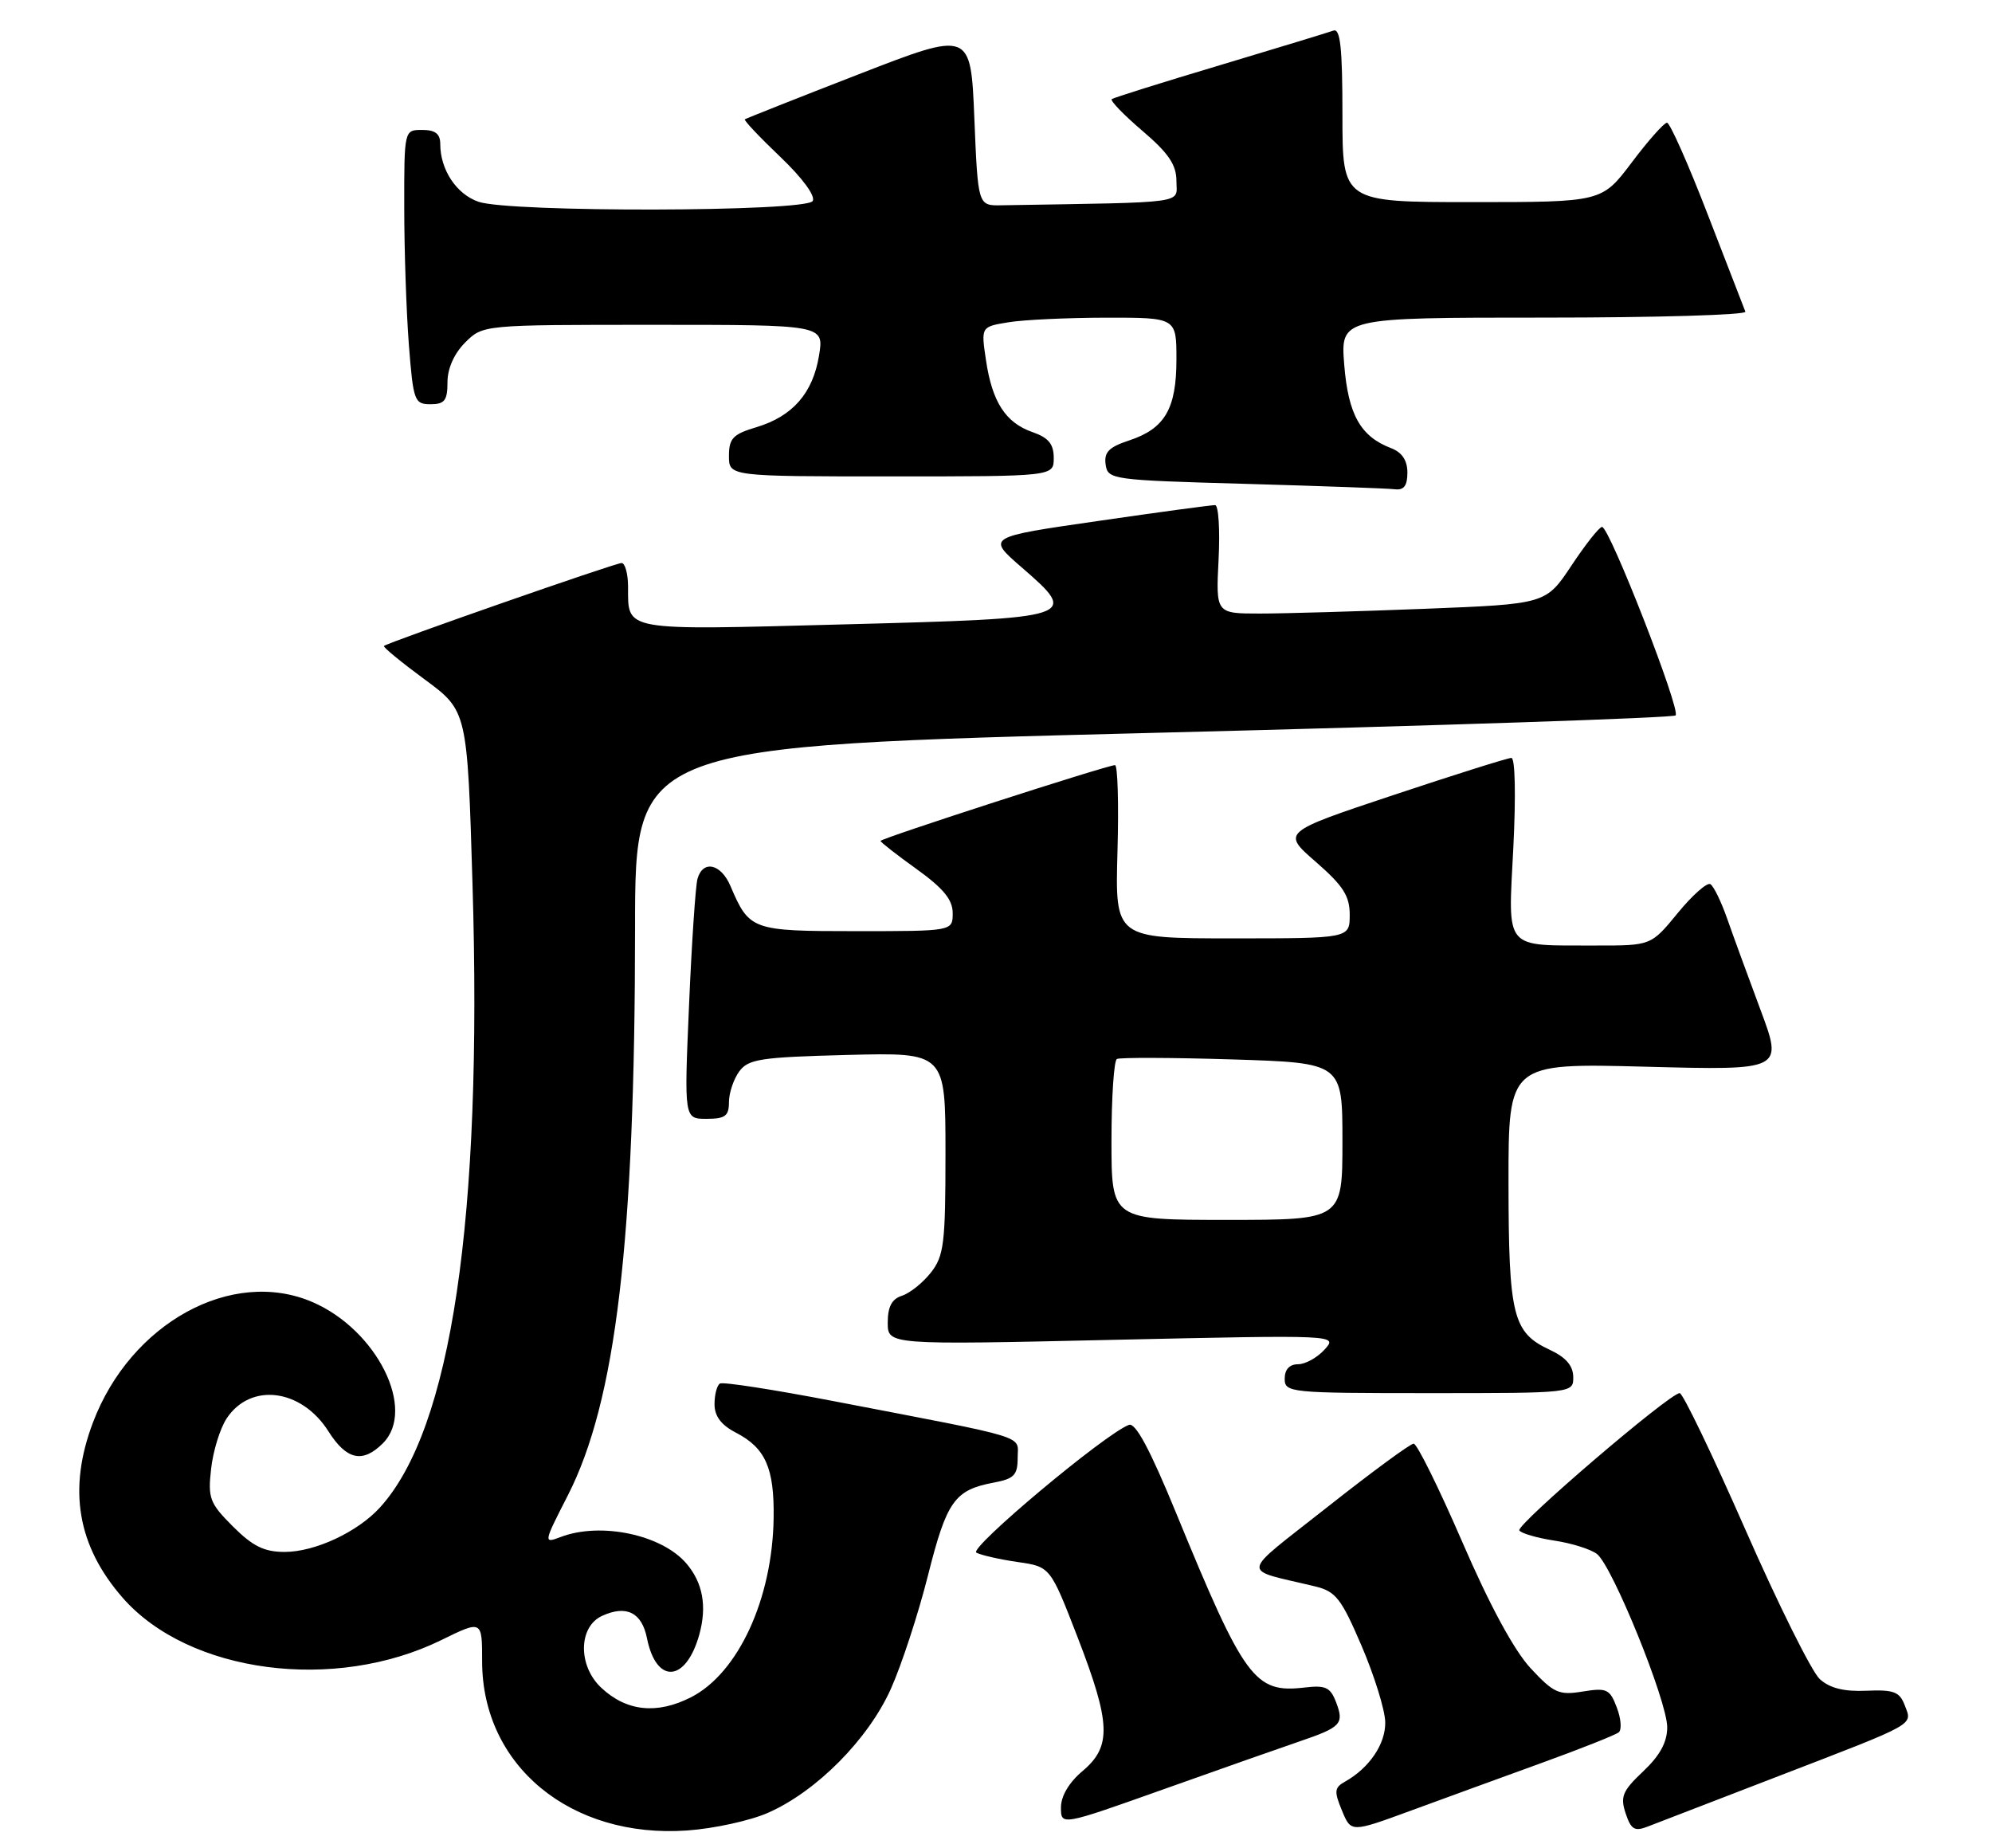 <?xml version="1.0" encoding="UTF-8" standalone="no"?>
<!DOCTYPE svg PUBLIC "-//W3C//DTD SVG 1.1//EN" "http://www.w3.org/Graphics/SVG/1.1/DTD/svg11.dtd" >
<svg xmlns="http://www.w3.org/2000/svg" xmlns:xlink="http://www.w3.org/1999/xlink" version="1.1" viewBox="0 0 276 256">
 <g >
 <path fill="currentColor"
d=" M 106.44 251.13 C 113.16 248.16 120.30 240.95 123.43 233.98 C 124.91 230.68 127.23 223.60 128.58 218.24 C 131.17 207.95 132.26 206.42 137.67 205.40 C 140.51 204.87 141.00 204.36 141.00 201.96 C 141.00 198.77 143.11 199.42 115.50 194.11 C 107.25 192.52 100.16 191.42 99.75 191.67 C 99.34 191.92 99.00 193.20 99.00 194.53 C 99.00 196.20 99.92 197.42 101.97 198.48 C 106.06 200.60 107.29 203.39 107.19 210.27 C 107.04 221.48 102.29 231.79 95.75 235.13 C 91.02 237.54 86.80 237.10 83.30 233.81 C 80.05 230.76 80.13 225.35 83.44 223.85 C 86.79 222.32 88.93 223.39 89.64 226.95 C 90.93 233.39 95.05 233.09 96.90 226.42 C 97.97 222.51 97.38 219.28 95.11 216.61 C 91.70 212.61 83.24 210.82 77.69 212.93 C 75.28 213.84 75.29 213.79 78.67 207.18 C 85.35 194.10 87.98 171.91 87.99 128.42 C 88.00 103.35 88.00 103.35 159.75 101.53 C 199.21 100.54 231.80 99.45 232.16 99.11 C 232.92 98.41 223.00 73.00 221.97 73.00 C 221.59 73.00 219.69 75.40 217.74 78.34 C 214.19 83.68 214.19 83.68 197.44 84.34 C 188.22 84.70 177.93 85.00 174.57 85.00 C 168.46 85.00 168.46 85.00 168.84 77.50 C 169.05 73.38 168.83 69.99 168.36 69.98 C 167.89 69.96 160.57 70.95 152.11 72.18 C 136.72 74.40 136.72 74.40 141.52 78.57 C 149.59 85.56 149.32 85.65 116.96 86.50 C 85.99 87.32 87.04 87.50 87.02 81.25 C 87.01 79.46 86.60 78.00 86.12 78.00 C 85.23 78.00 53.76 88.99 53.20 89.49 C 53.04 89.64 55.57 91.72 58.83 94.12 C 64.75 98.48 64.75 98.48 65.47 122.53 C 66.86 168.93 62.54 197.97 52.64 208.85 C 49.54 212.25 43.64 215.00 39.44 215.00 C 36.61 215.00 35.02 214.22 32.27 211.47 C 29.05 208.25 28.79 207.56 29.25 203.49 C 29.52 201.04 30.49 197.90 31.39 196.53 C 34.69 191.49 41.76 192.37 45.51 198.30 C 48.02 202.26 50.25 202.75 53.05 199.95 C 57.73 195.27 52.21 184.22 43.28 180.38 C 32.14 175.59 18.12 183.27 12.89 197.04 C 9.37 206.31 10.71 214.18 17.03 221.39 C 26.19 231.81 46.35 234.47 61.15 227.21 C 66.80 224.44 66.80 224.44 66.80 230.15 C 66.80 244.61 79.07 254.73 95.22 253.59 C 98.91 253.33 103.96 252.23 106.44 251.13 Z  M 213.50 244.27 C 219.00 242.28 223.85 240.35 224.29 239.99 C 224.72 239.62 224.60 238.07 224.01 236.54 C 223.05 234.00 222.62 233.80 219.29 234.34 C 215.99 234.88 215.28 234.56 212.06 231.10 C 209.78 228.63 206.39 222.38 202.61 213.63 C 199.36 206.13 196.33 200.00 195.87 200.00 C 195.41 200.00 190.05 203.94 183.96 208.75 C 171.56 218.54 171.76 217.25 182.23 219.78 C 185.08 220.47 185.84 221.45 188.66 228.03 C 190.42 232.14 191.89 236.88 191.93 238.56 C 192.00 241.58 189.74 244.93 186.35 246.83 C 184.88 247.65 184.83 248.17 185.93 250.82 C 187.19 253.88 187.19 253.88 195.35 250.89 C 199.83 249.24 208.00 246.27 213.50 244.27 Z  M 246.37 246.08 C 265.76 238.61 264.97 239.05 263.92 236.27 C 263.20 234.37 262.41 234.07 258.61 234.23 C 255.49 234.37 253.53 233.88 252.14 232.62 C 251.04 231.63 246.40 222.31 241.83 211.91 C 237.26 201.51 233.16 193.00 232.73 193.00 C 231.34 193.00 210.03 211.25 210.51 212.02 C 210.77 212.43 212.95 213.06 215.35 213.43 C 217.76 213.79 220.42 214.63 221.27 215.29 C 223.42 216.98 231.00 235.67 231.00 239.29 C 231.00 241.36 229.99 243.21 227.67 245.40 C 224.80 248.11 224.47 248.90 225.24 251.22 C 225.99 253.47 226.48 253.76 228.32 253.04 C 229.52 252.57 237.64 249.44 246.37 246.08 Z  M 180.00 241.27 C 185.82 239.29 186.26 238.82 185.13 235.85 C 184.33 233.74 183.68 233.44 180.71 233.79 C 173.84 234.59 172.41 232.64 162.99 209.69 C 159.34 200.80 157.33 197.04 156.41 197.40 C 153.04 198.69 134.16 214.51 135.28 215.10 C 135.95 215.46 138.53 216.04 141.01 216.40 C 145.52 217.05 145.52 217.05 149.29 226.78 C 153.92 238.76 154.04 241.94 150.00 245.35 C 148.12 246.93 147.00 248.82 147.00 250.40 C 147.00 252.94 147.00 252.94 161.25 247.87 C 169.09 245.08 177.53 242.11 180.00 241.27 Z  M 217.98 190.75 C 217.96 189.20 216.95 188.03 214.73 187.00 C 209.60 184.61 209.03 182.32 209.01 163.89 C 209.00 147.28 209.00 147.28 228.03 147.78 C 247.05 148.28 247.05 148.28 243.92 139.89 C 242.20 135.28 240.12 129.59 239.30 127.25 C 238.48 124.91 237.44 122.77 236.98 122.49 C 236.53 122.21 234.49 124.01 232.46 126.49 C 228.76 131.00 228.76 131.00 221.13 130.99 C 208.21 130.96 208.95 131.84 209.68 117.39 C 210.04 110.22 209.93 105.00 209.41 105.00 C 208.91 105.00 201.55 107.32 193.05 110.15 C 177.60 115.30 177.60 115.30 182.31 119.40 C 186.12 122.72 187.01 124.12 187.01 126.75 C 187.00 130.00 187.00 130.00 170.75 130.00 C 154.50 130.00 154.50 130.00 154.83 118.00 C 155.02 111.40 154.86 106.00 154.49 106.00 C 153.41 106.00 122.00 116.15 122.00 116.50 C 122.00 116.67 124.25 118.43 127.00 120.40 C 130.71 123.07 132.00 124.64 132.00 126.50 C 132.00 129.00 132.00 129.00 118.65 129.00 C 104.15 129.00 103.83 128.88 101.21 122.75 C 99.89 119.65 97.39 119.10 96.64 121.75 C 96.37 122.71 95.84 130.59 95.47 139.25 C 94.79 155.00 94.79 155.00 97.89 155.00 C 100.47 155.00 101.00 154.61 101.00 152.69 C 101.00 151.42 101.64 149.51 102.42 148.44 C 103.68 146.72 105.36 146.46 117.42 146.15 C 131.00 145.80 131.00 145.80 131.00 159.77 C 131.00 172.28 130.79 174.00 128.97 176.31 C 127.86 177.72 126.06 179.16 124.97 179.51 C 123.57 179.95 123.00 181.03 123.00 183.23 C 123.00 186.32 123.00 186.32 154.19 185.62 C 185.37 184.93 185.37 184.93 183.53 186.96 C 182.52 188.08 180.86 189.00 179.85 189.00 C 178.67 189.00 178.00 189.72 178.00 191.00 C 178.00 192.93 178.67 193.00 198.00 193.00 C 218.00 193.00 218.00 193.00 217.98 190.75 Z  M 195.00 65.48 C 195.00 63.78 194.26 62.67 192.75 62.09 C 188.50 60.47 186.81 57.45 186.25 50.55 C 185.73 44.00 185.73 44.00 213.95 44.00 C 229.47 44.00 242.02 43.63 241.83 43.18 C 241.65 42.73 239.30 36.65 236.60 29.68 C 233.91 22.71 231.37 17.00 230.97 17.00 C 230.57 17.00 228.37 19.47 226.09 22.50 C 221.94 28.00 221.94 28.00 203.97 28.00 C 186.00 28.00 186.00 28.00 186.00 15.89 C 186.00 6.63 185.71 3.89 184.75 4.24 C 184.06 4.49 176.97 6.65 169.00 9.04 C 161.03 11.42 154.29 13.54 154.04 13.73 C 153.78 13.93 155.69 15.91 158.29 18.13 C 161.91 21.22 163.00 22.83 163.00 25.08 C 163.00 28.28 165.03 28.00 138.75 28.44 C 135.50 28.50 135.50 28.50 135.00 16.38 C 134.50 4.26 134.50 4.26 119.00 10.28 C 110.47 13.59 103.37 16.41 103.20 16.53 C 103.04 16.66 105.24 19.00 108.11 21.73 C 111.19 24.67 113.02 27.16 112.60 27.85 C 111.66 29.36 70.59 29.45 66.29 27.95 C 63.23 26.89 61.00 23.51 61.00 19.95 C 61.00 18.54 60.31 18.00 58.50 18.00 C 56.00 18.00 56.00 18.00 56.01 28.75 C 56.01 34.66 56.30 43.21 56.65 47.75 C 57.26 55.56 57.42 56.00 59.65 56.00 C 61.60 56.00 62.00 55.49 62.00 52.95 C 62.00 51.05 62.92 48.99 64.45 47.45 C 66.91 45.00 66.91 45.00 90.54 45.00 C 114.18 45.00 114.18 45.00 113.48 49.25 C 112.63 54.46 109.83 57.67 104.81 59.18 C 101.56 60.15 101.00 60.73 101.00 63.16 C 101.00 66.00 101.00 66.00 123.50 66.00 C 146.00 66.00 146.00 66.00 146.00 63.45 C 146.00 61.52 145.28 60.64 143.07 59.87 C 139.33 58.57 137.47 55.70 136.61 49.89 C 135.92 45.27 135.92 45.27 139.71 44.65 C 141.79 44.30 147.89 44.02 153.25 44.01 C 163.00 44.00 163.00 44.00 163.00 49.78 C 163.00 56.64 161.40 59.38 156.44 61.02 C 153.64 61.94 152.95 62.65 153.19 64.35 C 153.49 66.44 154.00 66.51 172.50 67.03 C 182.95 67.33 192.29 67.66 193.25 67.78 C 194.51 67.94 195.00 67.30 195.00 65.48 Z  M 154.00 158.06 C 154.00 152.04 154.34 146.93 154.75 146.71 C 155.16 146.49 162.36 146.51 170.75 146.77 C 186.00 147.25 186.00 147.25 186.00 158.12 C 186.00 169.00 186.00 169.00 170.00 169.00 C 154.00 169.00 154.00 169.00 154.00 158.06 Z "/>
</g>
</svg>